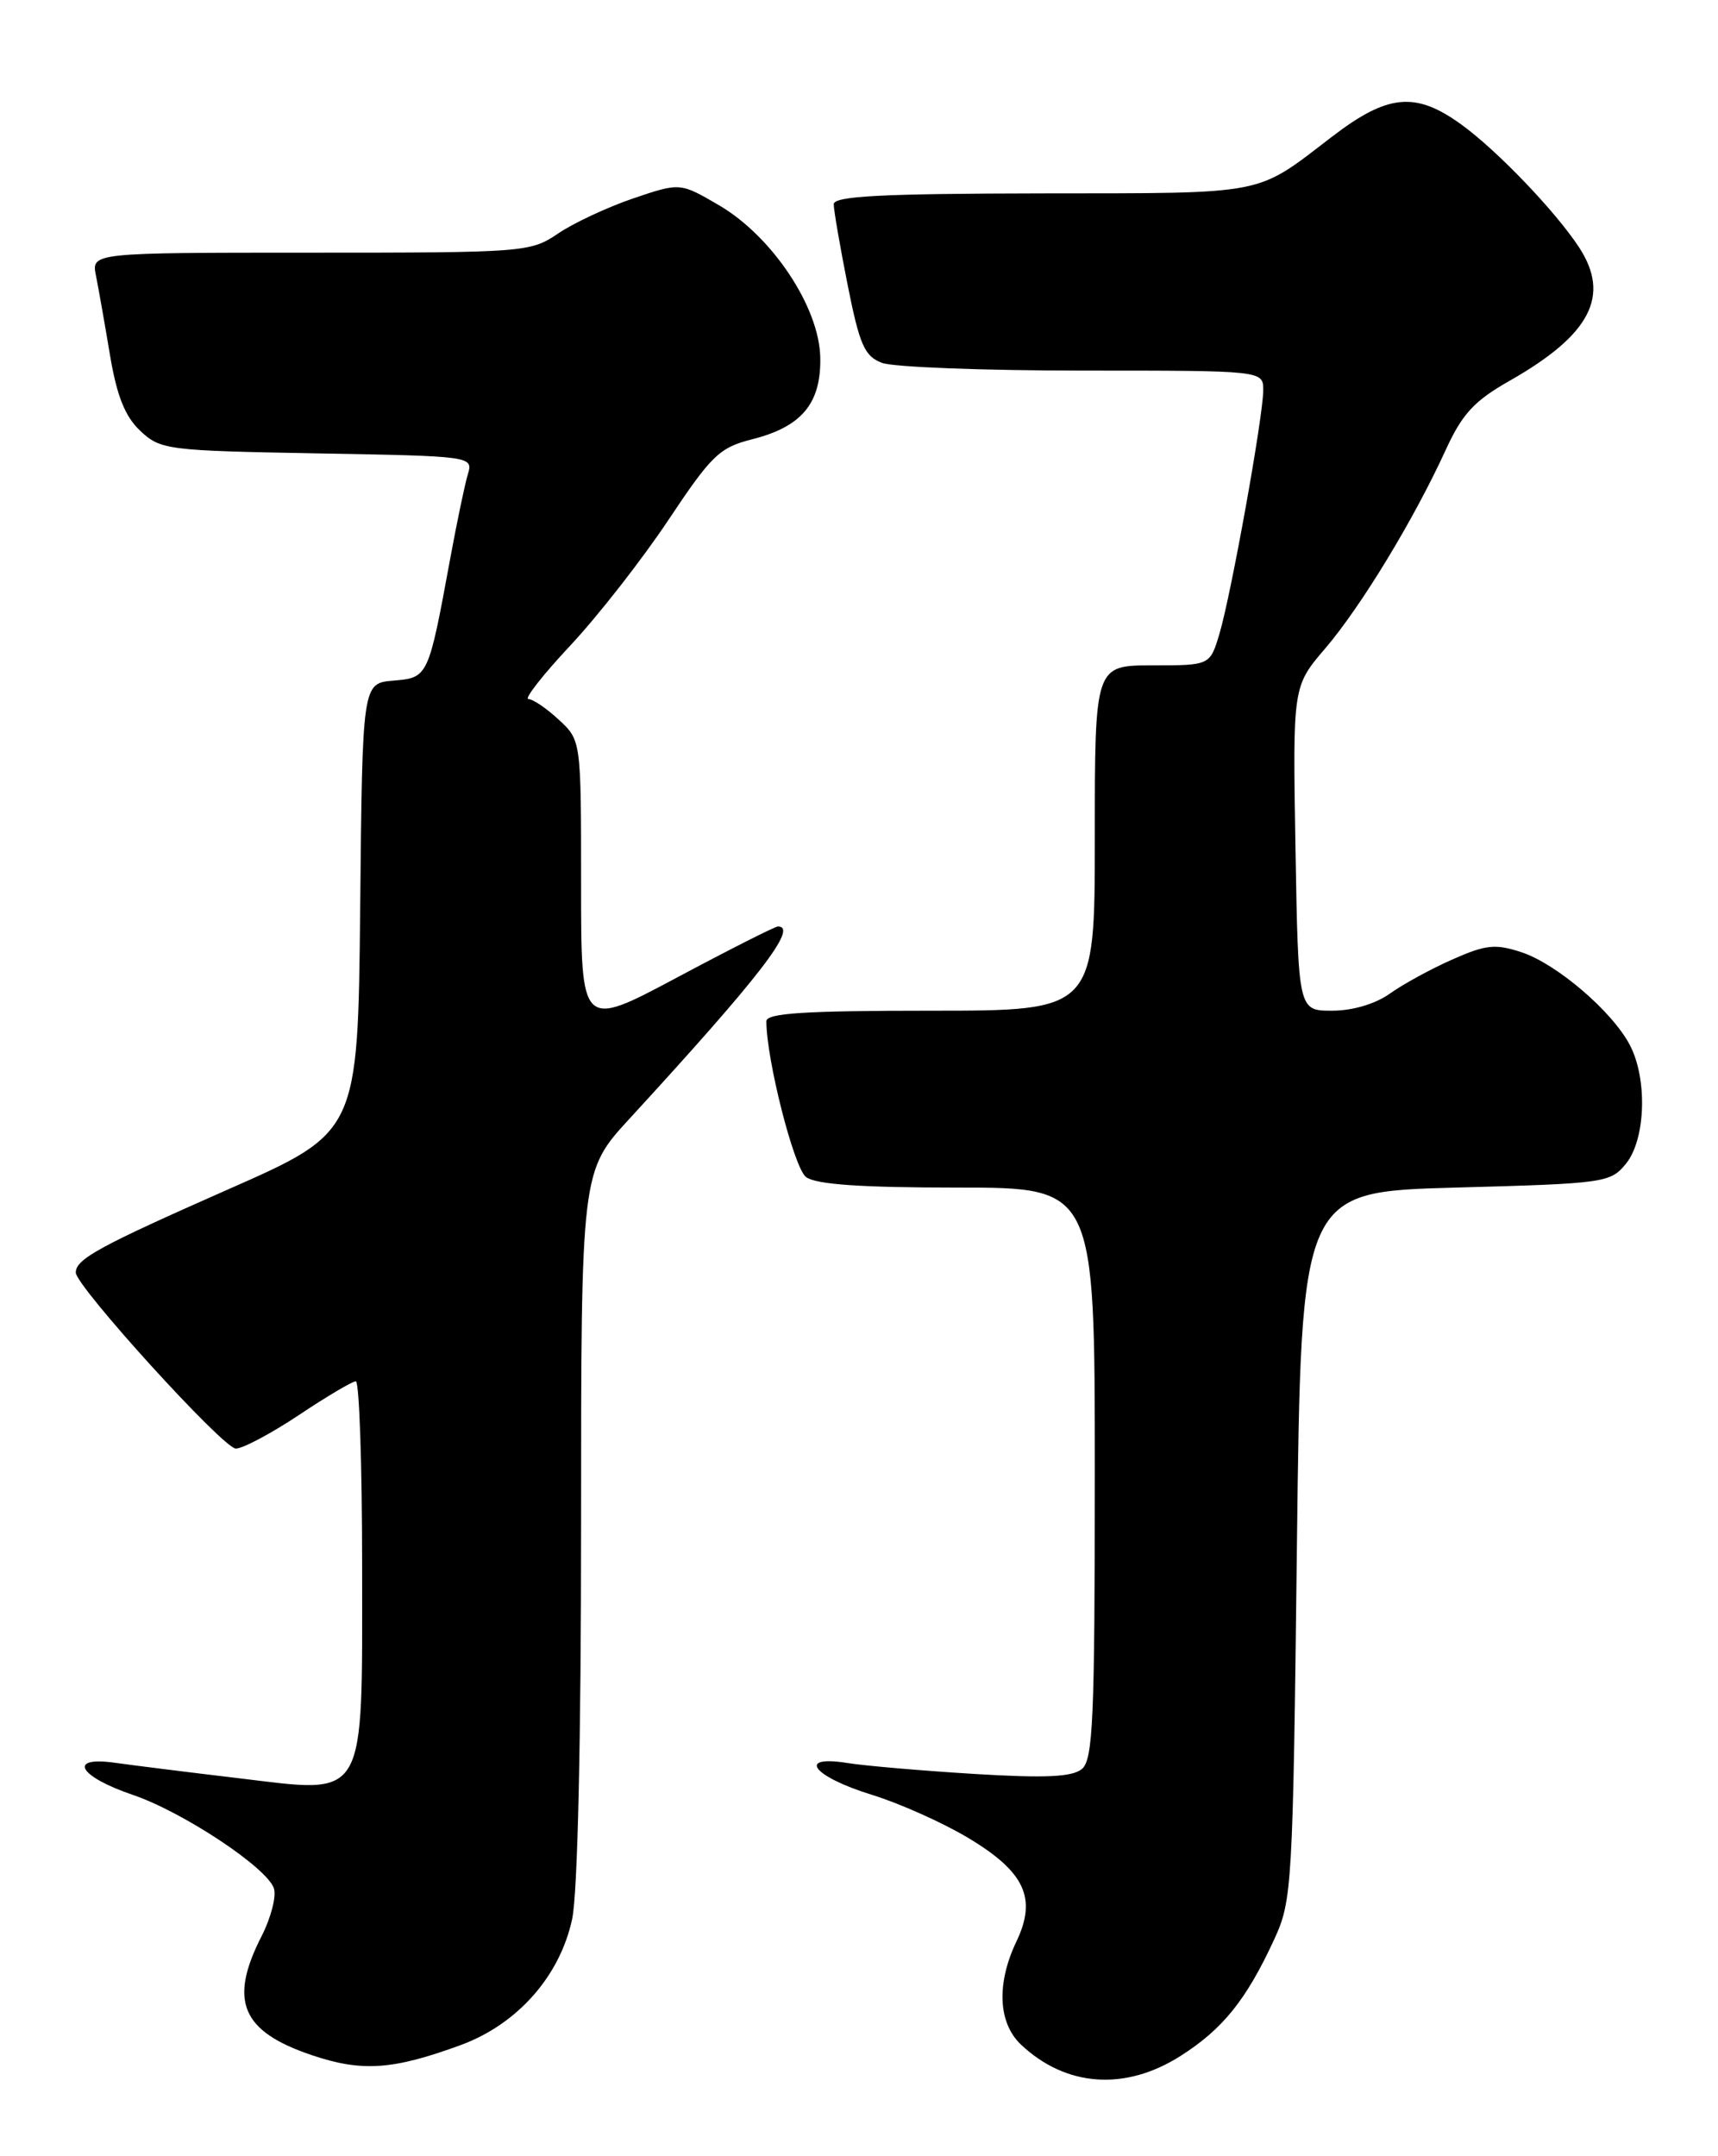 <?xml version="1.0" encoding="UTF-8" standalone="no"?>
<!DOCTYPE svg PUBLIC "-//W3C//DTD SVG 1.1//EN" "http://www.w3.org/Graphics/SVG/1.1/DTD/svg11.dtd" >
<svg xmlns="http://www.w3.org/2000/svg" xmlns:xlink="http://www.w3.org/1999/xlink" version="1.1" viewBox="0 0 204 256">
 <g >
 <path fill="currentColor"
d=" M 140.15 244.12 C 145.19 240.92 147.98 237.46 151.29 230.29 C 153.43 225.65 153.52 224.19 154.00 183.50 C 154.50 141.50 154.50 141.50 172.84 141.00 C 190.62 140.52 191.24 140.43 193.09 138.14 C 195.40 135.28 195.64 128.15 193.56 124.13 C 191.51 120.14 184.86 114.44 180.67 113.06 C 177.58 112.04 176.44 112.15 172.50 113.90 C 169.97 115.01 166.62 116.84 165.05 117.96 C 163.32 119.20 160.61 120.00 158.17 120.00 C 154.16 120.00 154.16 120.00 153.83 100.75 C 153.50 81.50 153.50 81.50 157.35 77.00 C 161.60 72.03 167.87 61.71 171.64 53.48 C 173.63 49.13 175.04 47.60 179.29 45.19 C 188.87 39.74 191.27 35.11 187.49 29.35 C 184.71 25.11 177.85 17.94 173.60 14.84 C 168.10 10.83 164.82 11.13 158.14 16.25 C 148.99 23.26 150.72 22.93 123.75 22.96 C 104.64 22.99 99.00 23.28 99.00 24.25 C 99.00 24.94 99.74 29.25 100.65 33.83 C 102.07 40.96 102.66 42.30 104.72 43.08 C 106.04 43.59 116.78 44.00 128.57 44.00 C 150.00 44.00 150.00 44.00 150.00 46.33 C 150.00 49.41 146.21 70.49 144.80 75.25 C 143.68 79.00 143.68 79.00 136.84 79.00 C 130.00 79.00 130.00 79.00 130.00 99.50 C 130.00 120.00 130.00 120.00 110.50 120.00 C 95.57 120.00 91.00 120.29 91.00 121.25 C 91.00 125.79 94.28 138.68 95.71 139.75 C 96.89 140.63 102.20 141.00 113.69 141.00 C 130.00 141.00 130.00 141.00 130.00 174.88 C 130.00 204.08 129.79 208.93 128.47 210.03 C 127.32 210.98 124.15 211.13 115.72 210.62 C 109.55 210.24 102.75 209.66 100.62 209.32 C 94.52 208.35 96.52 210.93 103.54 213.10 C 106.82 214.11 111.96 216.41 114.98 218.22 C 121.70 222.25 123.15 225.37 120.69 230.52 C 118.30 235.53 118.52 240.20 121.25 242.77 C 126.58 247.78 133.59 248.28 140.15 244.12 Z  M 54.73 242.80 C 61.45 240.32 66.49 234.62 67.94 227.84 C 68.59 224.81 69.00 206.71 69.00 180.99 C 69.00 139.07 69.00 139.07 74.78 132.79 C 90.23 115.97 94.84 110.00 92.37 110.00 C 92.03 110.00 86.63 112.73 80.37 116.07 C 69.00 122.13 69.00 122.13 69.00 105.02 C 69.00 87.90 69.00 87.90 66.35 85.45 C 64.90 84.10 63.27 83.00 62.74 83.00 C 62.21 83.00 64.46 80.12 67.75 76.61 C 71.04 73.09 76.27 66.39 79.38 61.72 C 84.50 54.03 85.44 53.13 89.33 52.15 C 95.22 50.66 97.52 47.88 97.40 42.41 C 97.27 36.45 91.70 28.08 85.41 24.39 C 80.76 21.67 80.76 21.67 75.18 23.56 C 72.11 24.61 68.10 26.48 66.26 27.73 C 62.99 29.95 62.29 30.00 36.88 30.00 C 10.84 30.00 10.84 30.00 11.40 32.75 C 11.70 34.26 12.45 38.50 13.06 42.16 C 13.88 47.03 14.84 49.44 16.66 51.16 C 19.06 53.41 19.85 53.51 37.67 53.83 C 56.14 54.16 56.19 54.17 55.55 56.33 C 55.19 57.52 54.25 62.02 53.46 66.32 C 50.86 80.44 50.85 80.46 46.71 80.81 C 43.03 81.12 43.03 81.12 42.77 107.77 C 42.50 134.42 42.50 134.42 27.10 141.21 C 11.76 147.98 9.00 149.49 9.00 151.09 C 9.00 152.71 26.52 171.99 28.00 171.99 C 28.82 171.99 32.20 170.20 35.50 168.00 C 38.80 165.80 41.84 164.00 42.25 164.00 C 42.66 164.00 43.00 173.85 43.00 185.89 C 43.00 214.17 43.70 212.96 28.37 211.13 C 22.39 210.42 15.76 209.59 13.63 209.29 C 7.98 208.50 9.32 210.91 15.76 213.10 C 21.70 215.12 31.67 221.71 32.52 224.19 C 32.84 225.12 32.18 227.69 31.05 229.90 C 27.15 237.55 28.67 241.18 36.98 243.99 C 42.96 246.02 46.64 245.77 54.73 242.80 Z "/>
</g>
</svg>